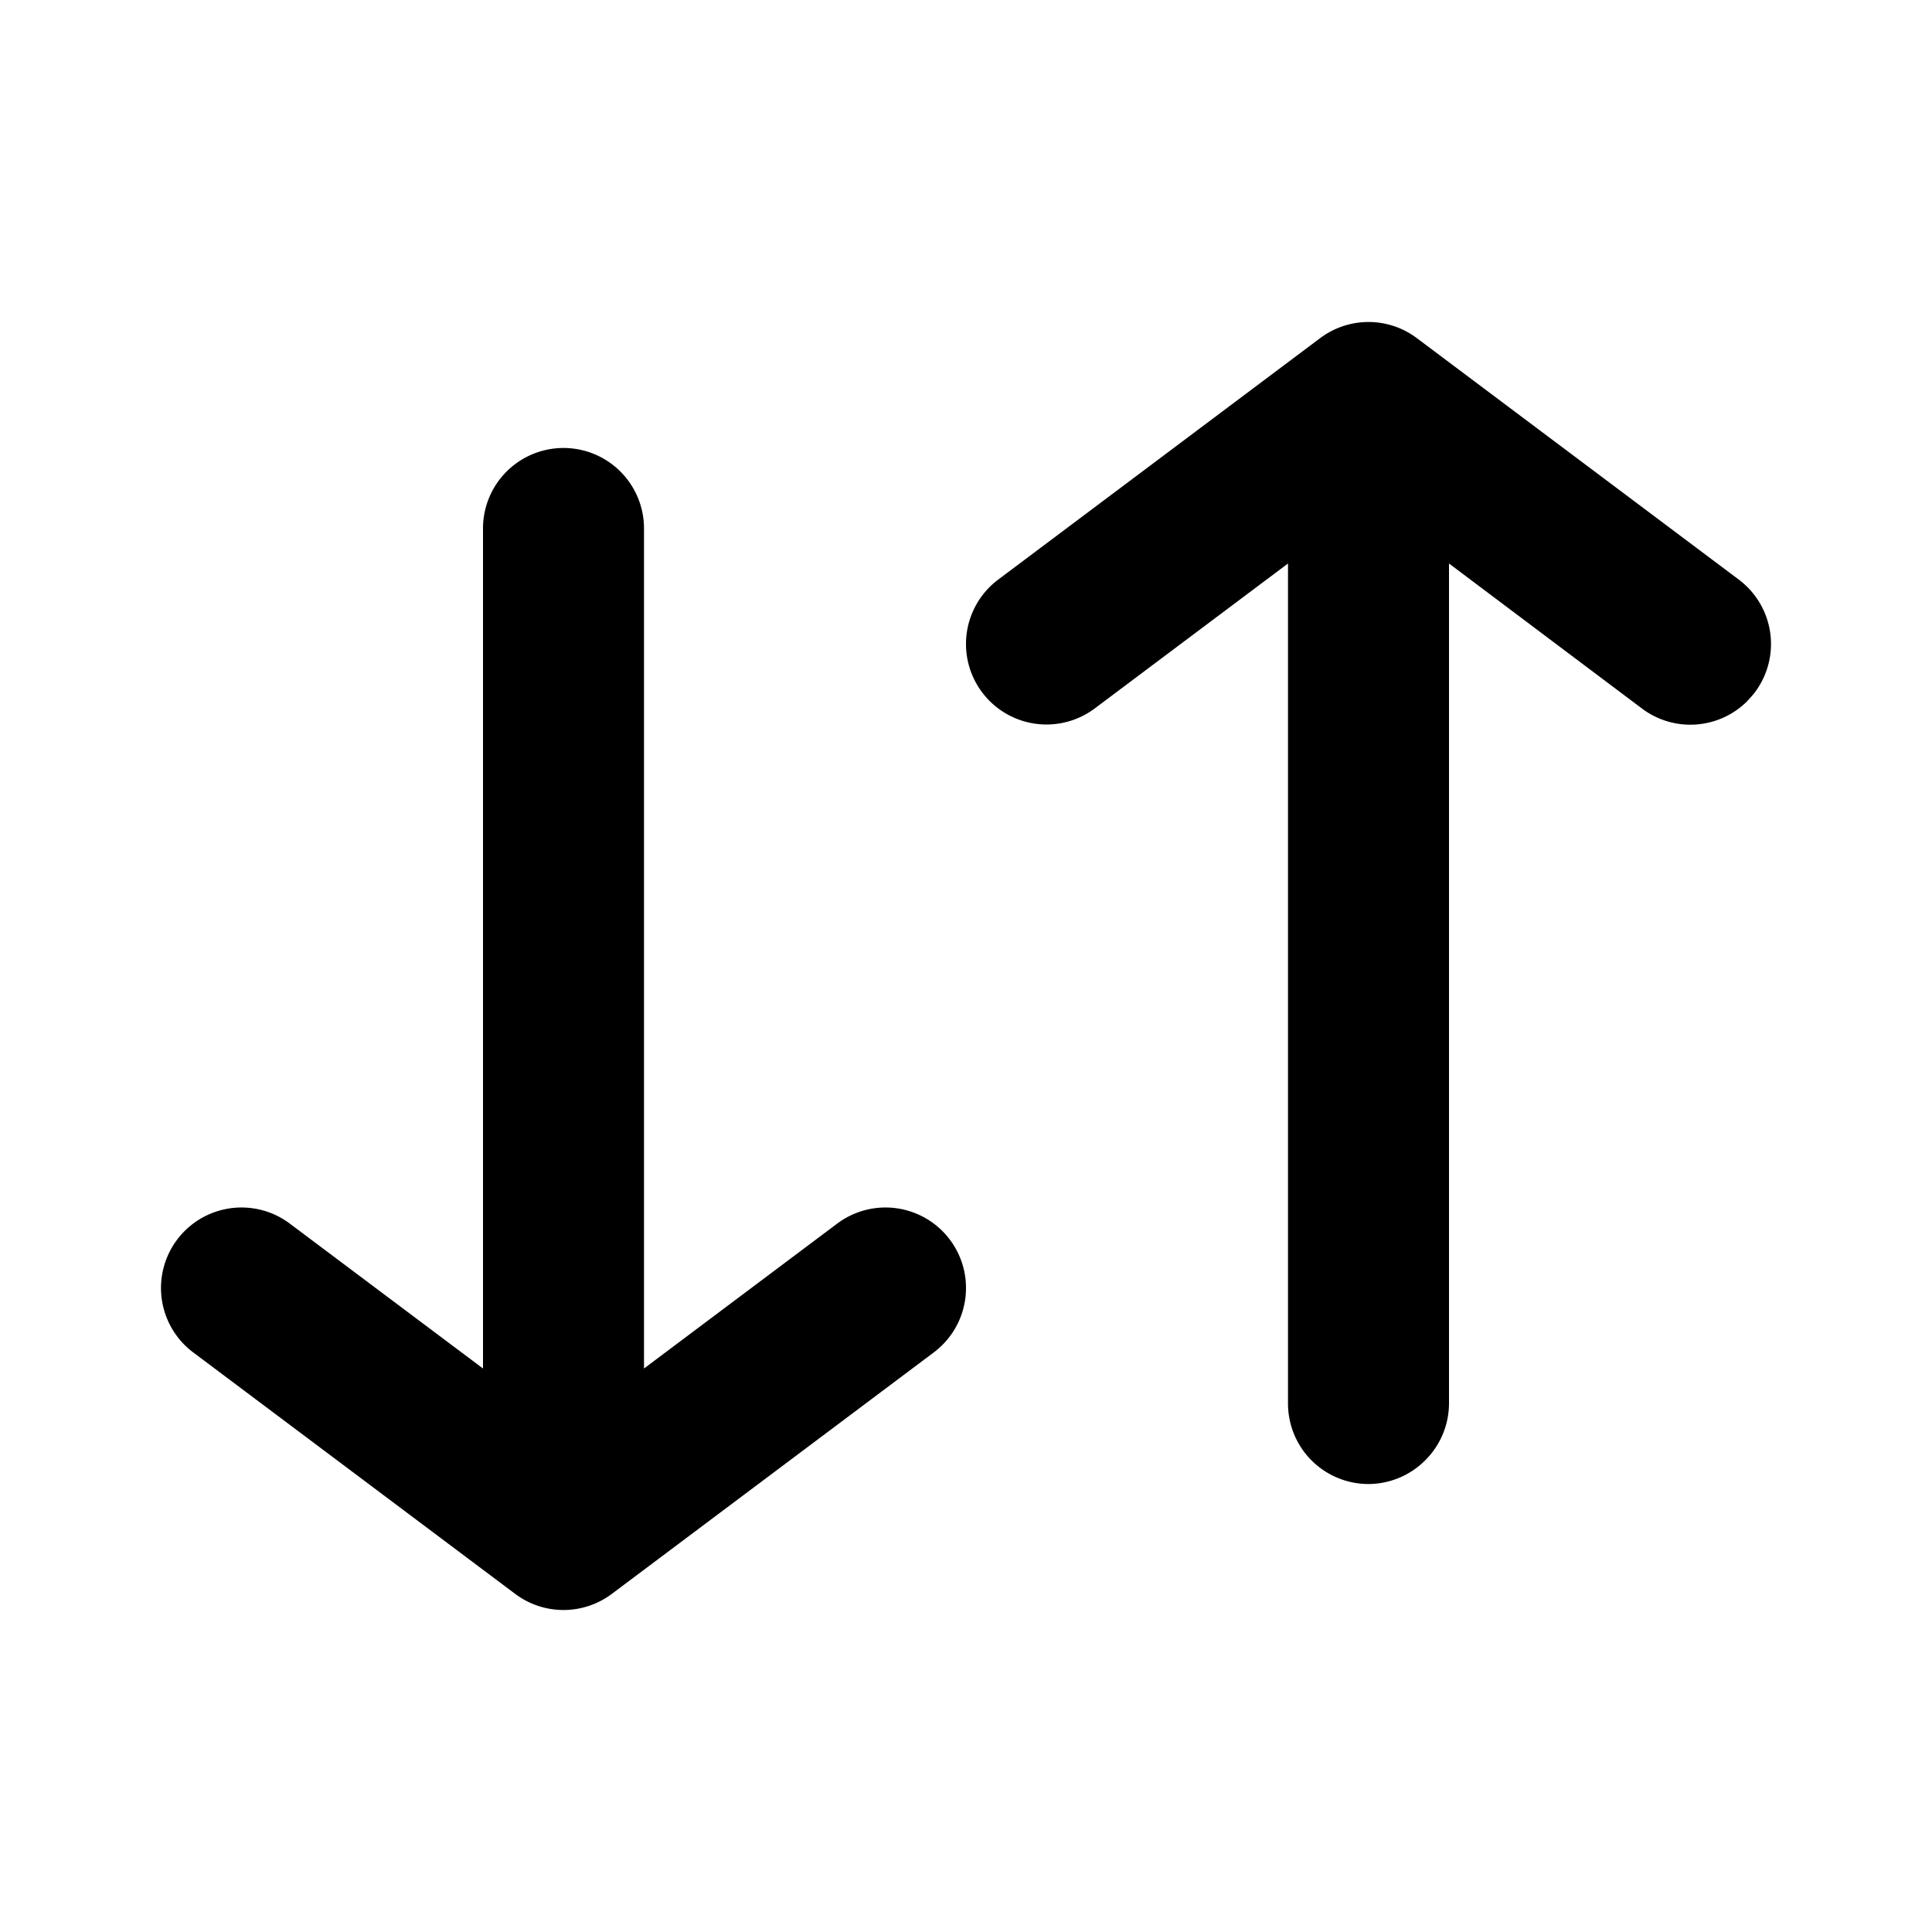 <svg xmlns="http://www.w3.org/2000/svg" xmlns:xlink="http://www.w3.org/1999/xlink" viewBox="0 0 48 48"><defs><style>.cls-1{fill:#000000;}.cls-2{opacity:0;}.cls-3{clip-path:url(#clip-path);}</style><clipPath id="clip-path"><rect class="cls-1" width="48" height="48"/></clipPath></defs><g id="icones"><g class="cls-2"><rect class="cls-1" width="48" height="48"/><g class="cls-3"><g class="cls-2"><rect class="cls-1" width="48" height="48"/><g class="cls-3"><rect class="cls-1" width="48" height="48"/></g></g></g></g><path class="cls-1" d="M4.8,33.6l8,6a2,2,0,0,0,2.4,0l8-6a2,2,0,1,0-2.4-3.2L16,34V13.13a2,2,0,0,0-2-2,2,2,0,0,0-2,2V34L7.2,30.4a2,2,0,1,0-2.4,3.2"/><path class="cls-1" d="M43.2,14.4l-8-6a2,2,0,0,0-2.4,0l-8,6a2,2,0,1,0,2.4,3.2L32,14V34.87a2,2,0,0,0,2,2,2,2,0,0,0,1.41-.59A2,2,0,0,0,36,34.87V14l4.79,3.6a2,2,0,0,0,2.62-.18c.06-.07.13-.14.19-.22a2,2,0,0,0-.4-2.8"/></g></svg>